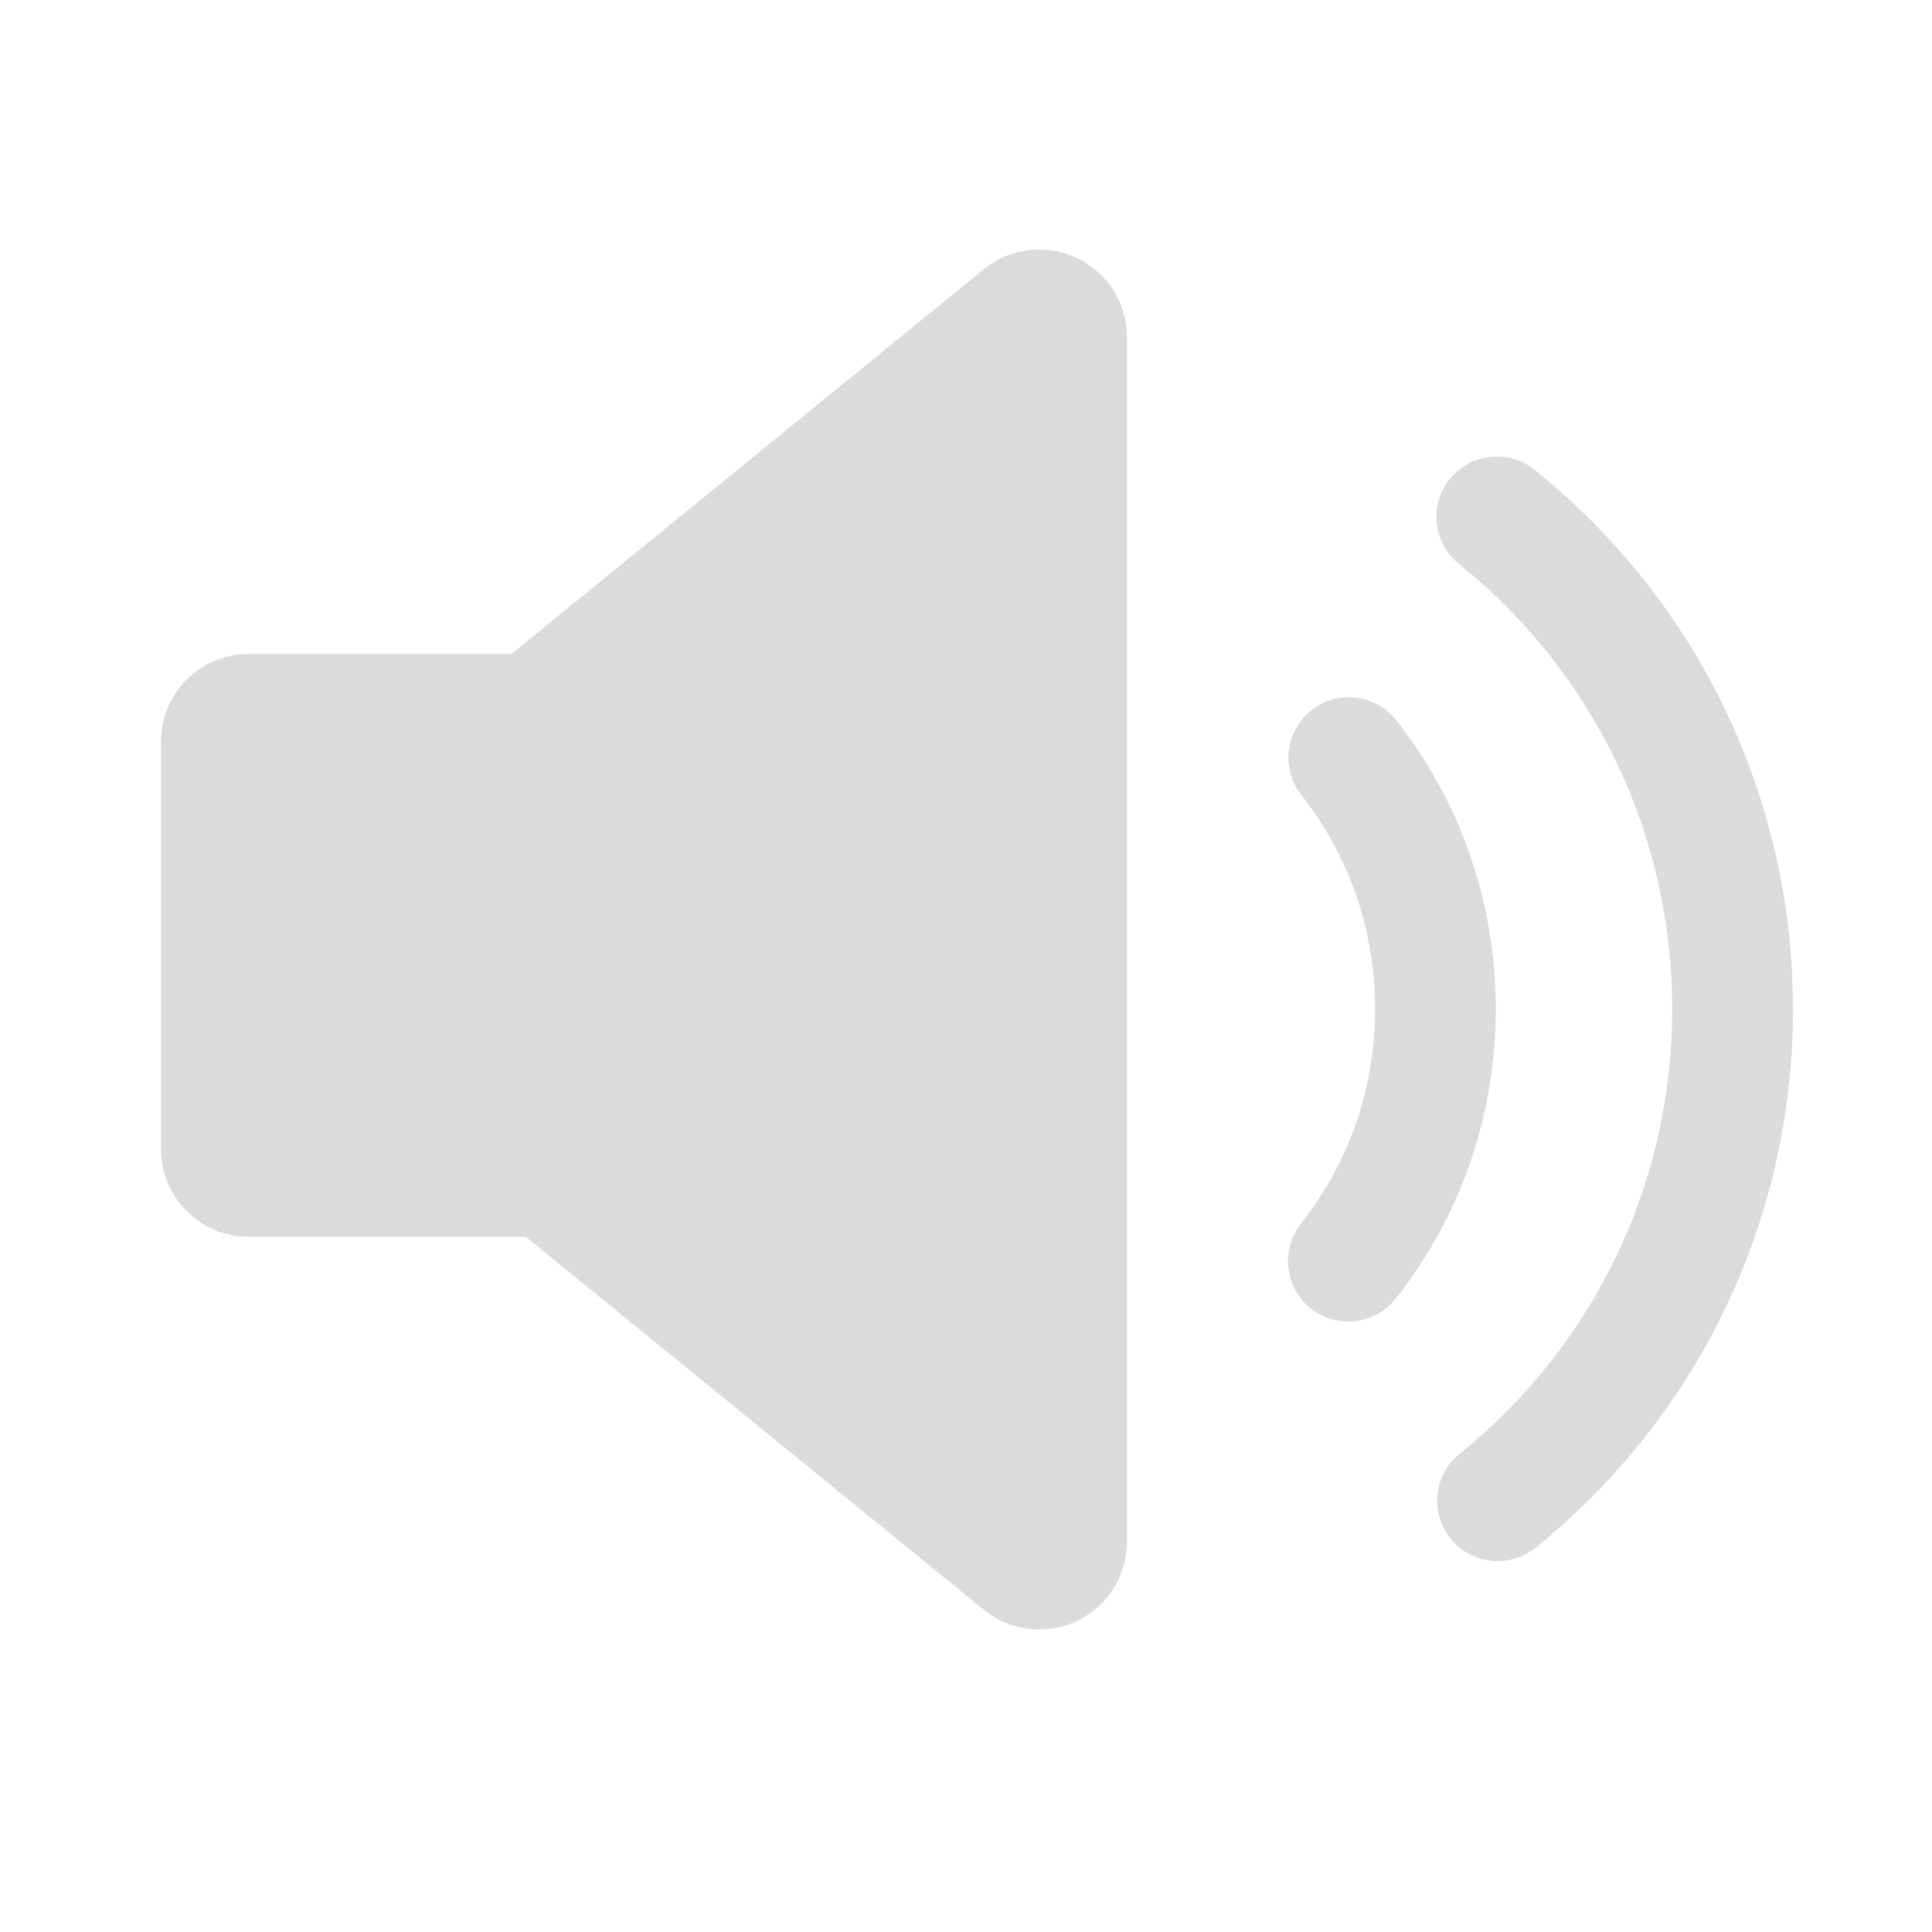 <svg xmlns="http://www.w3.org/2000/svg" width="22" height="22" viewBox="0 0 22 22">
    <g fill="none" fill-rule="evenodd">
        <g fill="#D9DBDC">
            <g>
                <g>
                    <g>
                        <g>
                            <path d="M12.609 3.21c.145.179.224.402.224.632v13.713c0 .552-.447 1-1 1-.23 0-.453-.08-.631-.225l-5.214-4.246H2.833c-.552 0-1-.448-1-1V8.446c0-.552.448-1 1-1h2.992l5.377-4.38c.428-.348 1.058-.284 1.407.144zm4.867 2.14c1.869 1.506 2.941 3.744 2.941 6.141 0 2.392-1.068 4.627-2.931 6.133-.128.103-.28.153-.433.153-.2 0-.4-.088-.534-.255-.24-.296-.194-.729.102-.967 1.539-1.243 2.421-3.089 2.421-5.064 0-1.979-.885-3.827-2.429-5.07-.296-.238-.343-.672-.104-.967.239-.296.673-.34.967-.104zm-1.574 2.854c.74.946 1.13 2.082 1.13 3.287 0 1.207-.393 2.347-1.137 3.295-.136.173-.337.263-.542.263-.147 0-.297-.047-.423-.146-.299-.234-.351-.667-.117-.966.553-.704.845-1.55.845-2.446 0-.894-.29-1.738-.84-2.44-.234-.3-.18-.732.118-.966.3-.235.73-.18.966.119z" transform="translate(-298, -848) translate(16, 138) translate(0, 629) translate(24, 81) translate(258, 0)"/>
                        </g>
                    </g>
                </g>
            </g>
        </g>
    </g>
</svg>
